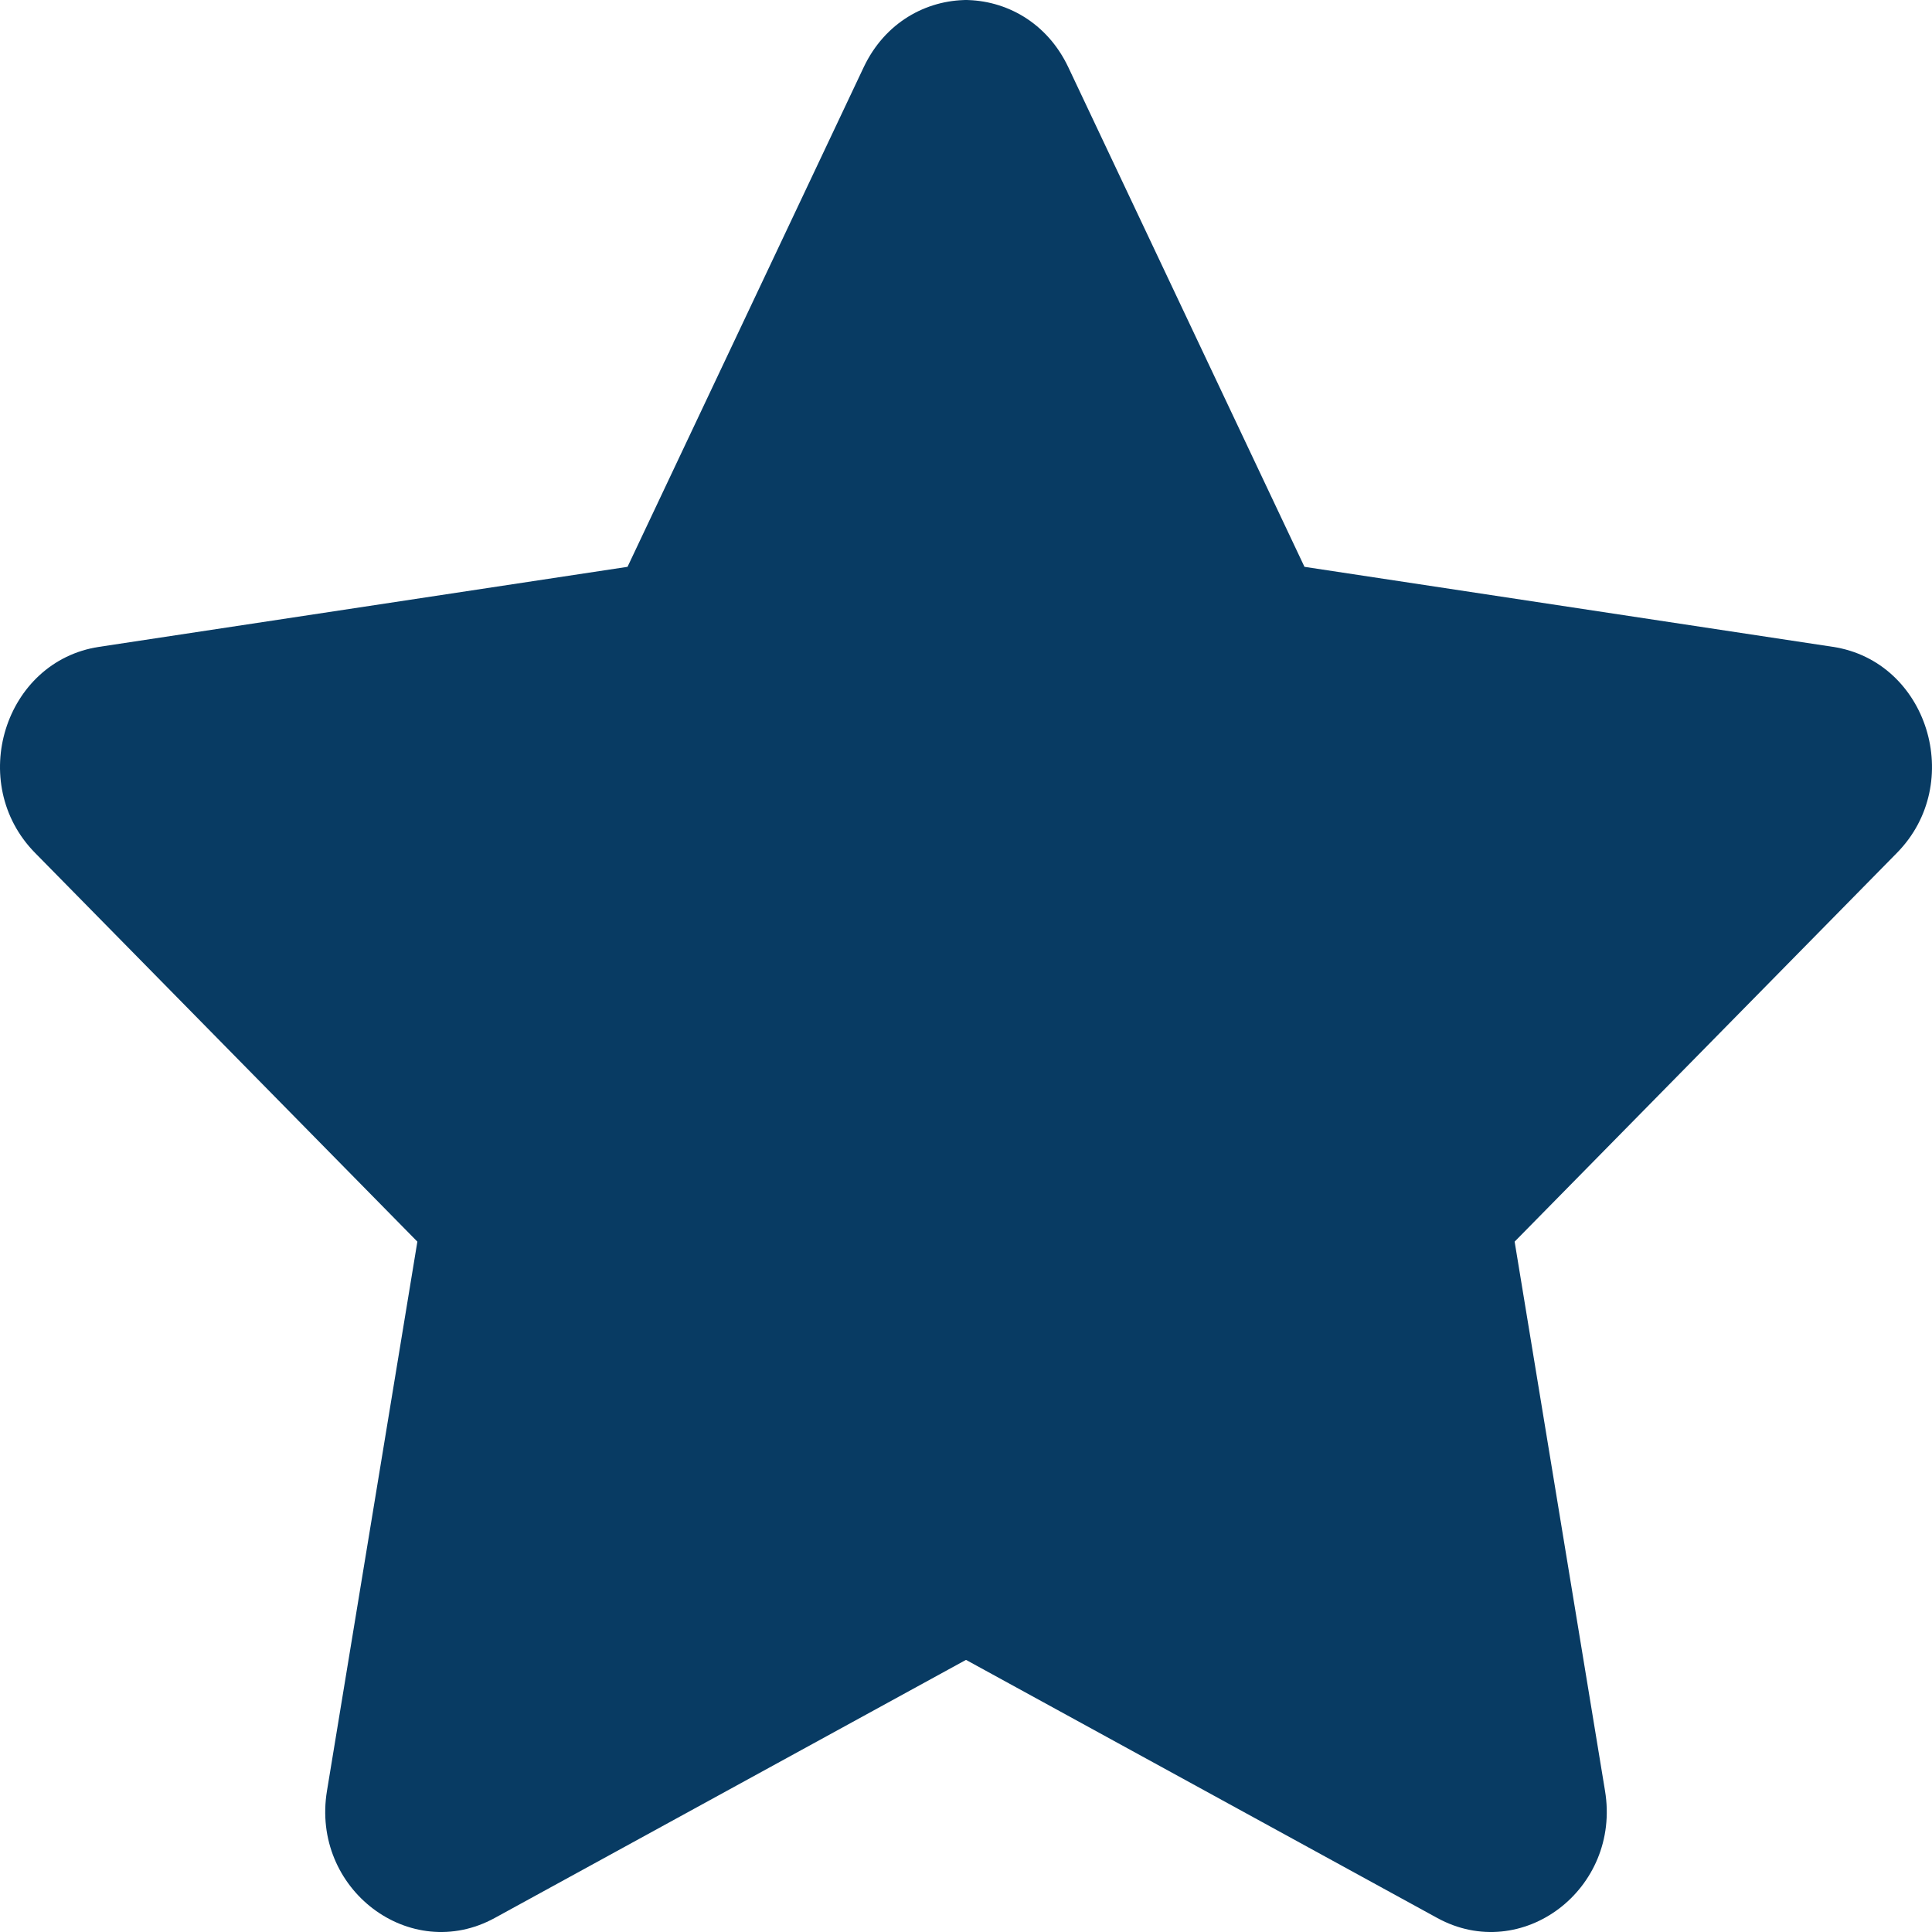 <svg xmlns="http://www.w3.org/2000/svg" width="36" height="36" viewBox="0 0 36 36" fill="none">
  <path d="M18.028 0C17.26 0 16.491 0.415 16.094 1.252L11.693 10.562L1.847 12.053C0.081 12.32 -0.627 14.592 0.654 15.893L7.777 23.136L6.093 33.368C5.789 35.203 7.643 36.603 9.22 35.738L18.028 30.914V0Z" fill="#083B63"/>
  <path d="M17.972 0C18.74 0 19.509 0.415 19.906 1.252L24.307 10.562L34.153 12.053C35.919 12.32 36.627 14.592 35.346 15.893L28.223 23.136L29.907 33.368C30.211 35.203 28.357 36.603 26.78 35.738L17.972 30.914V0Z" fill="#083B63"/>
</svg>